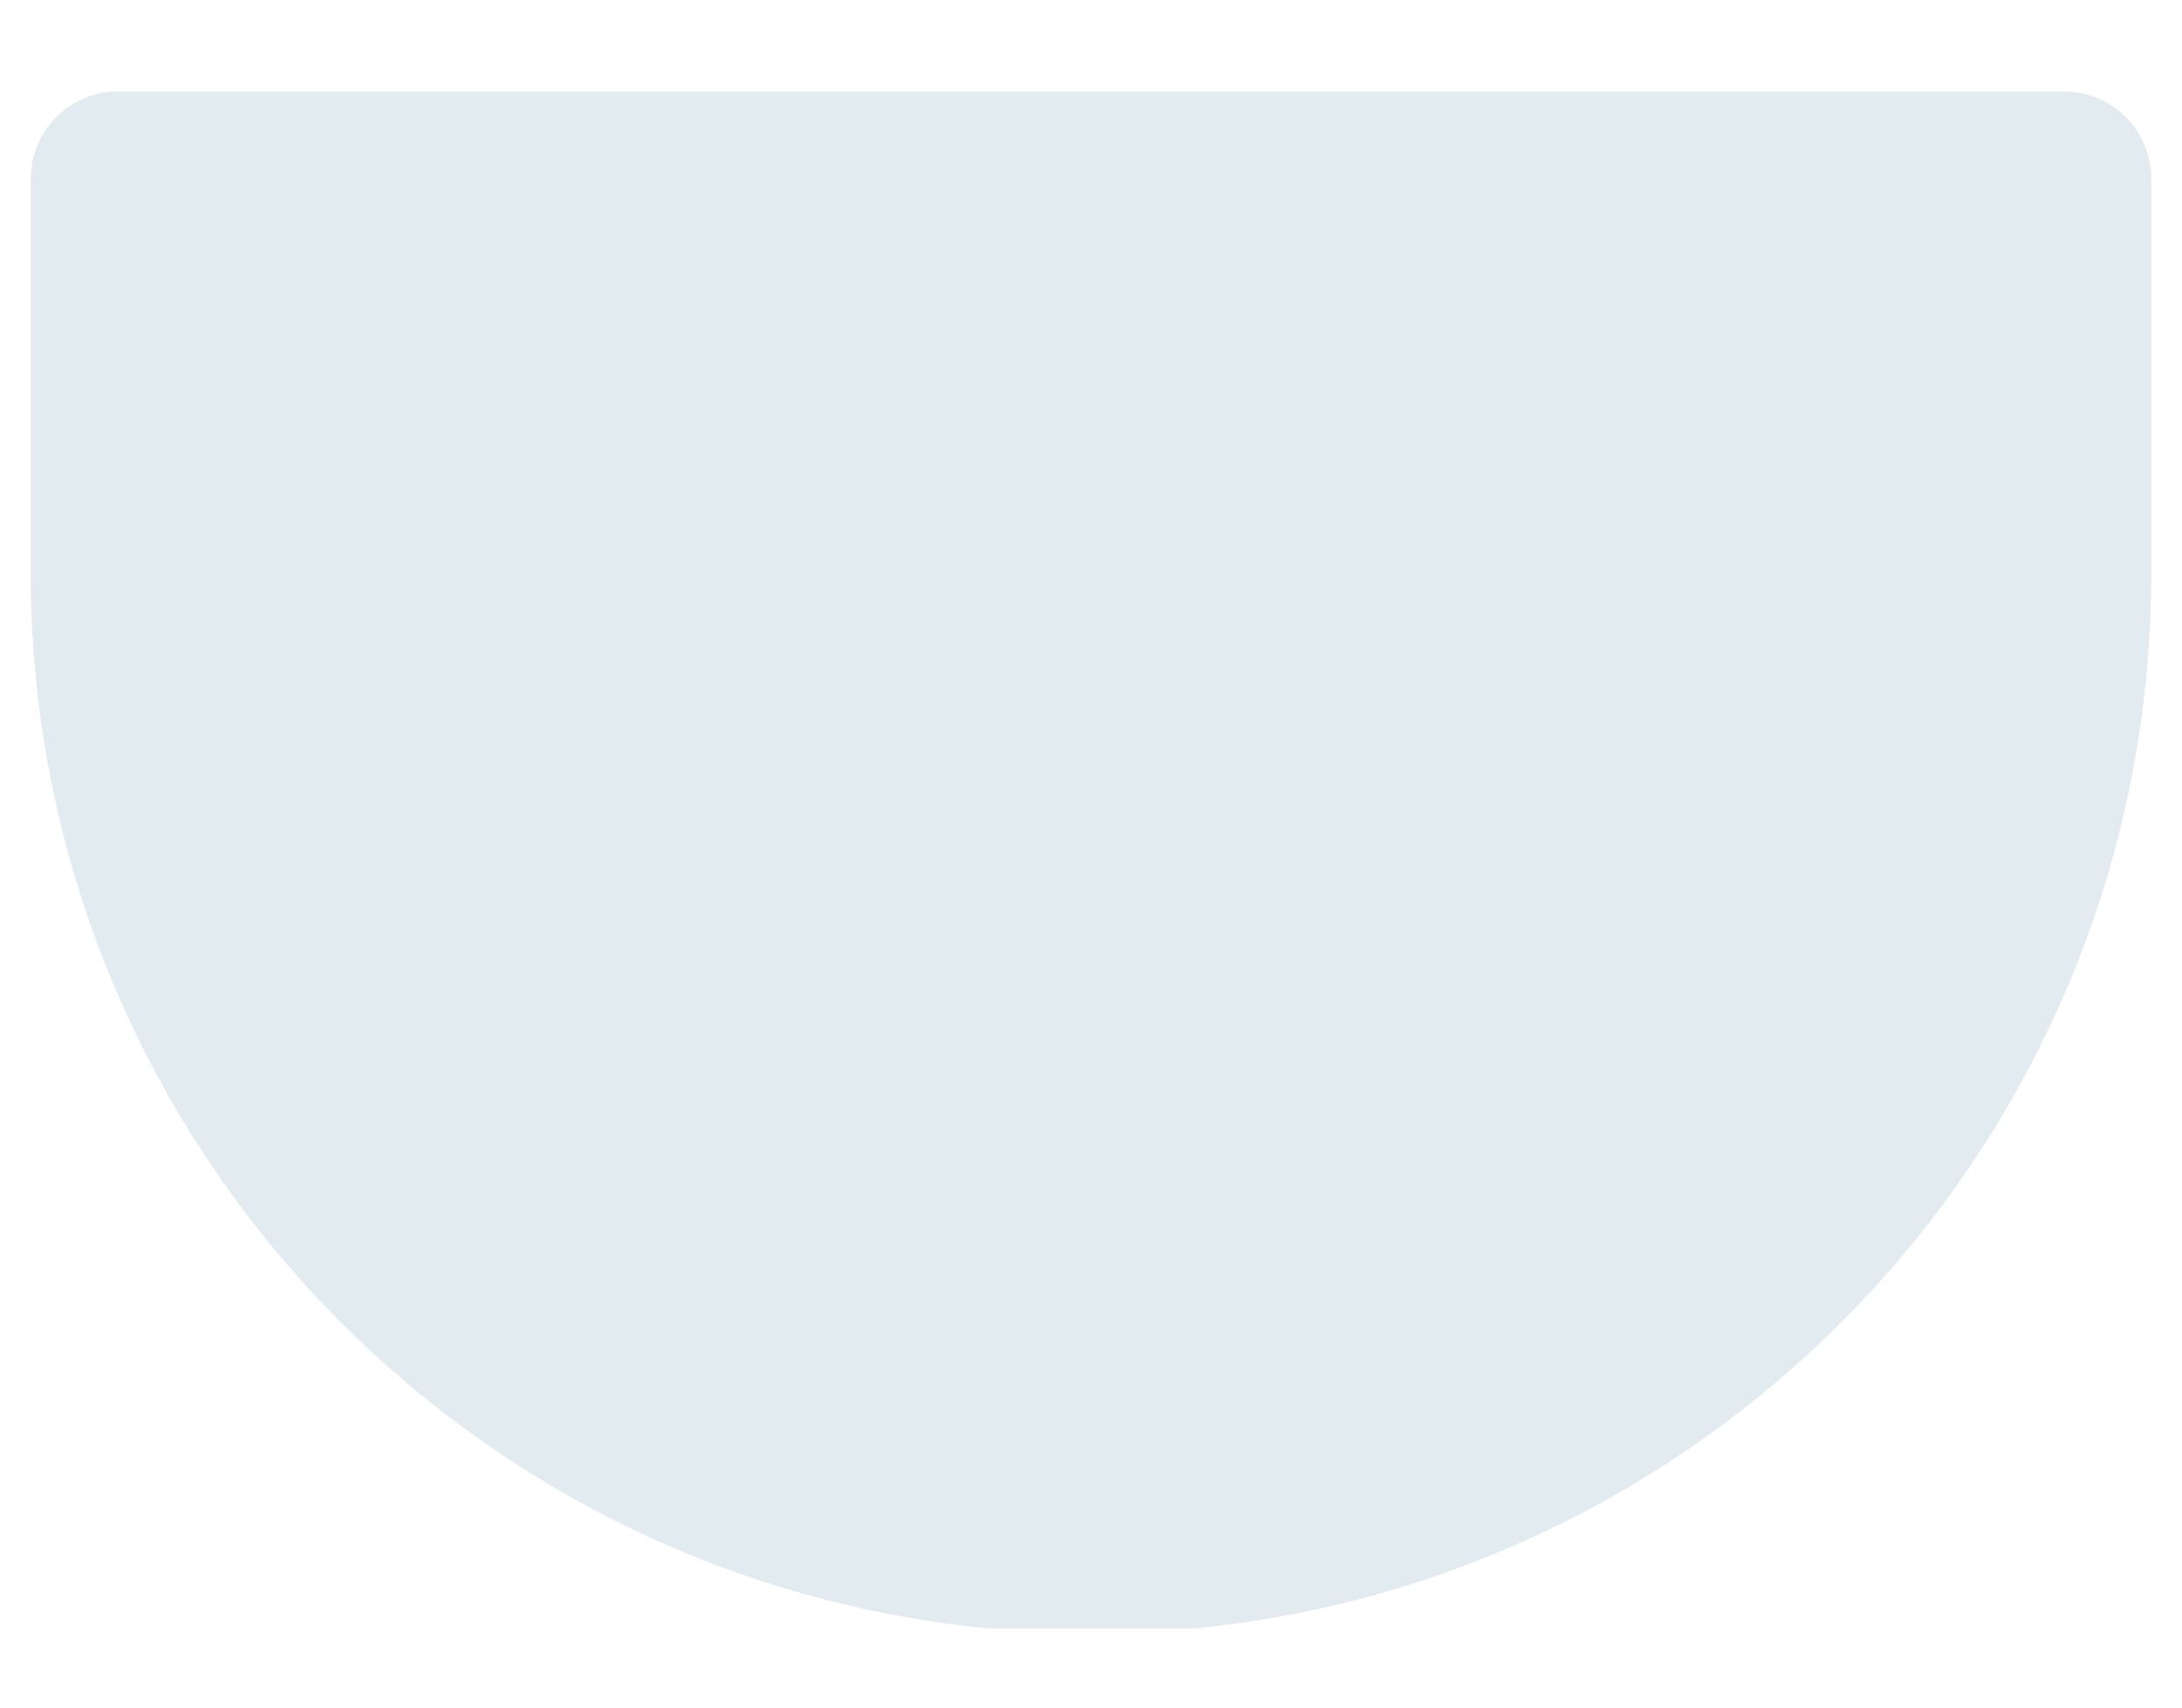 <svg width="23" height="18" viewBox="0 0 23 18" fill="none" xmlns="http://www.w3.org/2000/svg">
<path d="M22.676 1.885V6.043C22.676 6.385 22.661 6.723 22.63 7.06C22.15 12.396 17.914 16.651 12.588 17.165H10.415C5.086 16.651 0.851 12.396 0.37 7.06C0.348 6.812 0.334 6.564 0.326 6.315C0.324 6.224 0.324 6.135 0.324 6.043V1.885C0.324 1.641 0.421 1.407 0.594 1.234C0.766 1.061 1.001 0.964 1.245 0.964H21.755C21.876 0.964 21.996 0.988 22.108 1.034C22.22 1.08 22.321 1.148 22.407 1.234C22.492 1.319 22.56 1.421 22.606 1.532C22.652 1.644 22.676 1.764 22.676 1.885Z" fill="#E1EBF0"/>
</svg>

